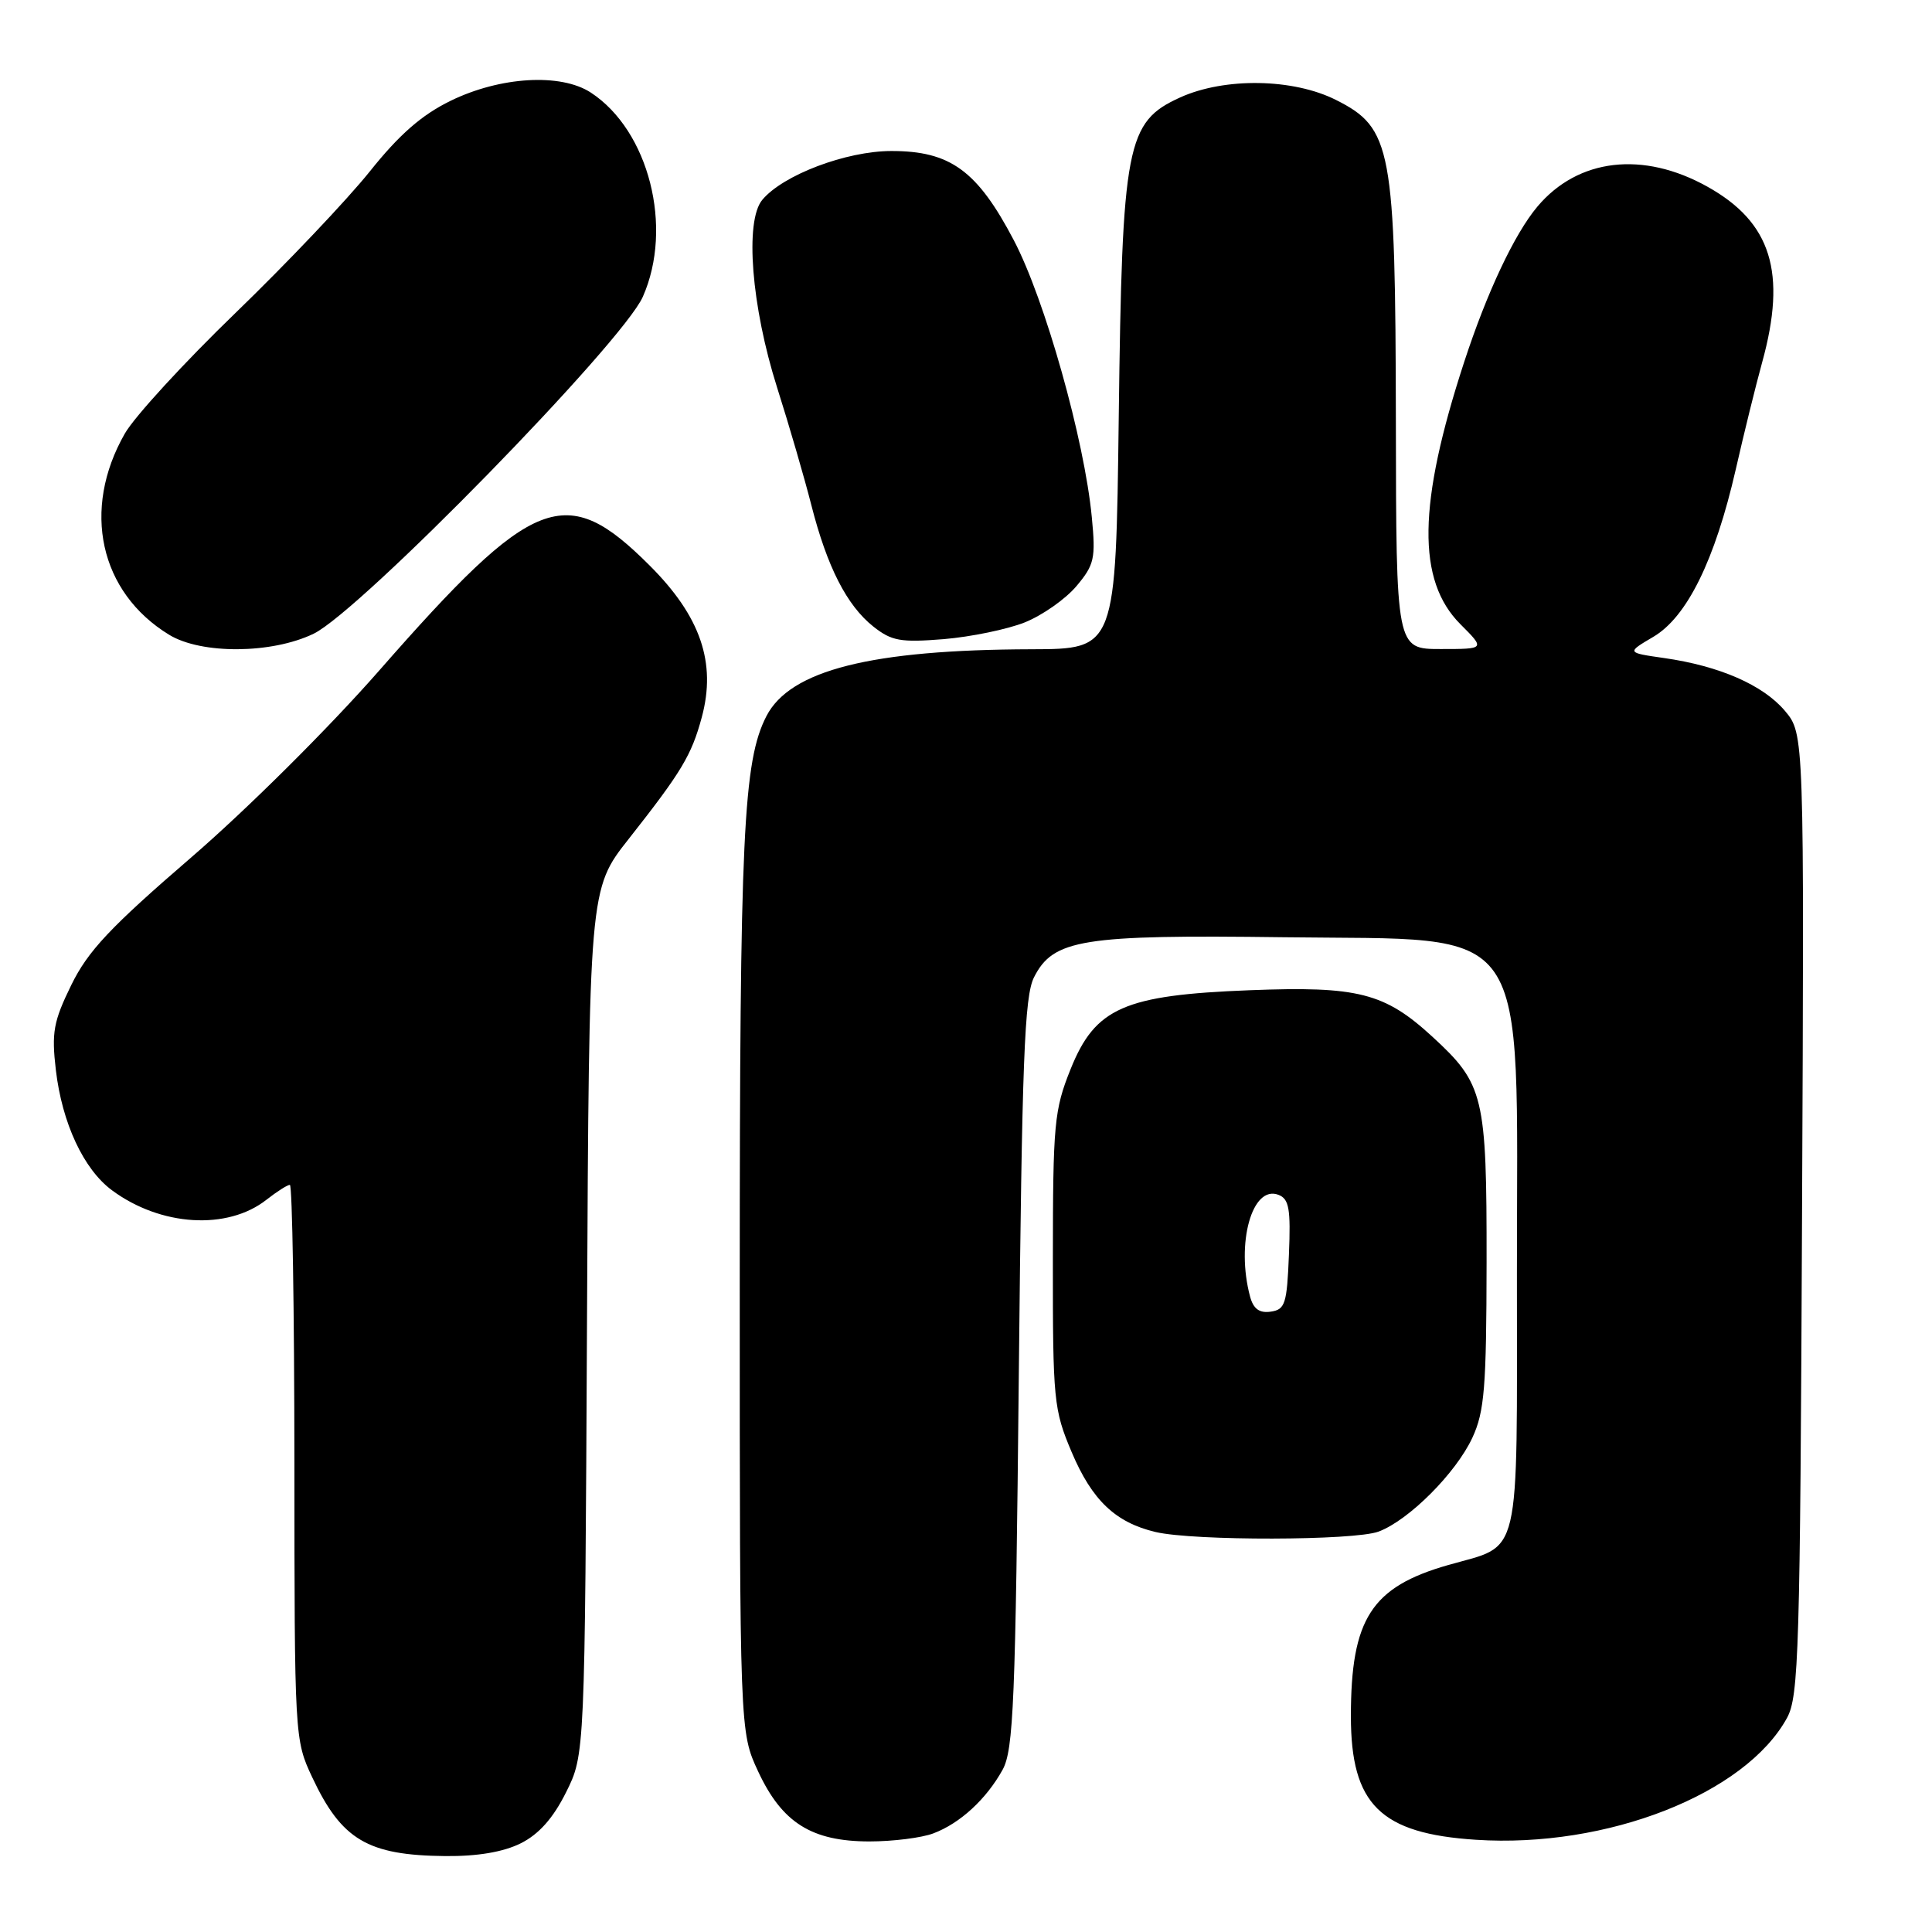 <?xml version="1.0" encoding="UTF-8" standalone="no"?>
<!DOCTYPE svg PUBLIC "-//W3C//DTD SVG 1.1//EN" "http://www.w3.org/Graphics/SVG/1.1/DTD/svg11.dtd" >
<svg xmlns="http://www.w3.org/2000/svg" xmlns:xlink="http://www.w3.org/1999/xlink" version="1.1" viewBox="0 0 256 256">
 <g >
 <path fill="currentColor"
d=" M 69.00 244.25 C 71.40 243.05 73.29 240.93 75.00 237.50 C 77.50 232.50 77.50 232.50 77.78 175.16 C 78.06 117.81 78.06 117.81 83.31 111.16 C 90.32 102.26 91.63 100.08 92.99 95.04 C 94.94 87.81 92.83 81.67 86.09 74.94 C 74.96 63.81 70.75 65.45 50.22 88.88 C 43.61 96.42 32.76 107.21 25.33 113.62 C 14.59 122.88 11.65 126.01 9.44 130.53 C 7.08 135.36 6.82 136.80 7.40 141.78 C 8.23 148.83 11.08 154.94 14.84 157.72 C 21.30 162.50 30.14 163.04 35.31 158.97 C 36.69 157.89 38.08 157.00 38.41 157.00 C 38.73 157.00 39.00 173.54 39.01 193.75 C 39.02 230.22 39.04 230.54 41.37 235.50 C 45.26 243.79 48.72 245.84 59.00 245.94 C 63.29 245.98 66.69 245.40 69.00 244.25 Z  M 123.68 242.93 C 127.22 241.60 130.70 238.39 132.85 234.50 C 134.30 231.86 134.56 225.57 135.00 182.00 C 135.42 140.50 135.74 132.01 137.01 129.50 C 139.56 124.45 143.39 123.84 170.15 124.19 C 203.34 124.63 201.00 121.24 201.00 168.81 C 201.00 207.40 201.67 204.58 191.91 207.37 C 181.71 210.28 179.00 214.50 179.00 227.42 C 179.00 239.10 182.91 242.96 195.57 243.78 C 212.92 244.91 231.26 237.72 236.79 227.63 C 238.35 224.78 238.53 218.75 238.78 160.87 C 239.07 97.24 239.07 97.24 236.51 94.19 C 233.62 90.77 227.85 88.24 220.48 87.19 C 215.52 86.48 215.52 86.48 219.08 84.38 C 223.54 81.75 227.24 74.23 229.99 62.23 C 231.08 57.43 232.66 51.04 233.49 48.03 C 236.78 36.11 234.72 29.47 226.25 24.74 C 217.71 19.97 209.09 20.98 203.71 27.38 C 200.68 30.98 197.02 38.75 194.01 47.97 C 187.86 66.79 187.72 76.92 193.52 82.72 C 196.80 86.00 196.80 86.00 190.90 86.00 C 185.00 86.00 185.00 86.00 184.96 55.75 C 184.90 19.58 184.42 16.97 177.04 13.25 C 171.35 10.38 162.28 10.24 156.38 12.91 C 149.25 16.15 148.69 19.04 148.24 55.25 C 147.85 86.00 147.85 86.00 136.67 86.03 C 115.43 86.09 104.71 88.79 101.56 94.88 C 98.48 100.85 98.02 110.62 98.02 170.00 C 98.02 229.50 98.02 229.50 100.46 234.73 C 103.62 241.52 107.54 243.99 115.18 244.00 C 118.31 244.00 122.14 243.52 123.68 242.93 Z  M 182.68 202.94 C 186.69 201.43 192.92 195.19 195.10 190.50 C 196.70 187.04 196.96 183.88 196.98 167.22 C 197.00 145.19 196.63 143.65 189.81 137.38 C 183.47 131.55 179.95 130.65 165.59 131.21 C 148.96 131.85 145.13 133.54 141.87 141.64 C 139.68 147.09 139.52 148.86 139.51 167.00 C 139.50 185.57 139.62 186.78 142.00 192.41 C 144.70 198.79 147.80 201.74 153.12 203.00 C 158.19 204.19 179.46 204.15 182.68 202.94 Z  M 41.56 83.97 C 47.72 80.99 82.50 45.39 85.18 39.32 C 89.25 30.13 85.98 17.30 78.29 12.27 C 74.31 9.67 66.29 10.14 59.70 13.36 C 55.87 15.23 52.89 17.84 48.99 22.73 C 46.01 26.45 38.02 34.88 31.22 41.45 C 24.42 48.02 17.81 55.22 16.54 57.45 C 10.78 67.52 13.20 78.49 22.41 84.11 C 26.69 86.72 36.02 86.65 41.56 83.97 Z  M 135.79 82.47 C 138.11 81.54 141.19 79.38 142.63 77.67 C 145.01 74.84 145.20 74.00 144.67 68.53 C 143.70 58.30 138.45 39.67 134.34 31.84 C 129.49 22.60 125.92 20.00 118.10 20.01 C 112.10 20.02 103.74 23.19 101.00 26.49 C 98.67 29.31 99.56 40.59 102.97 51.35 C 104.57 56.38 106.61 63.40 107.51 66.94 C 109.60 75.12 112.20 80.22 115.72 83.02 C 118.15 84.94 119.33 85.15 125.04 84.69 C 128.64 84.39 133.48 83.39 135.79 82.47 Z  M 165.64 171.80 C 163.75 164.73 165.91 156.98 169.40 158.32 C 170.81 158.86 171.04 160.17 170.79 166.24 C 170.53 172.76 170.29 173.53 168.38 173.80 C 166.88 174.02 166.08 173.44 165.64 171.80 Z "/>
</g>
</svg>